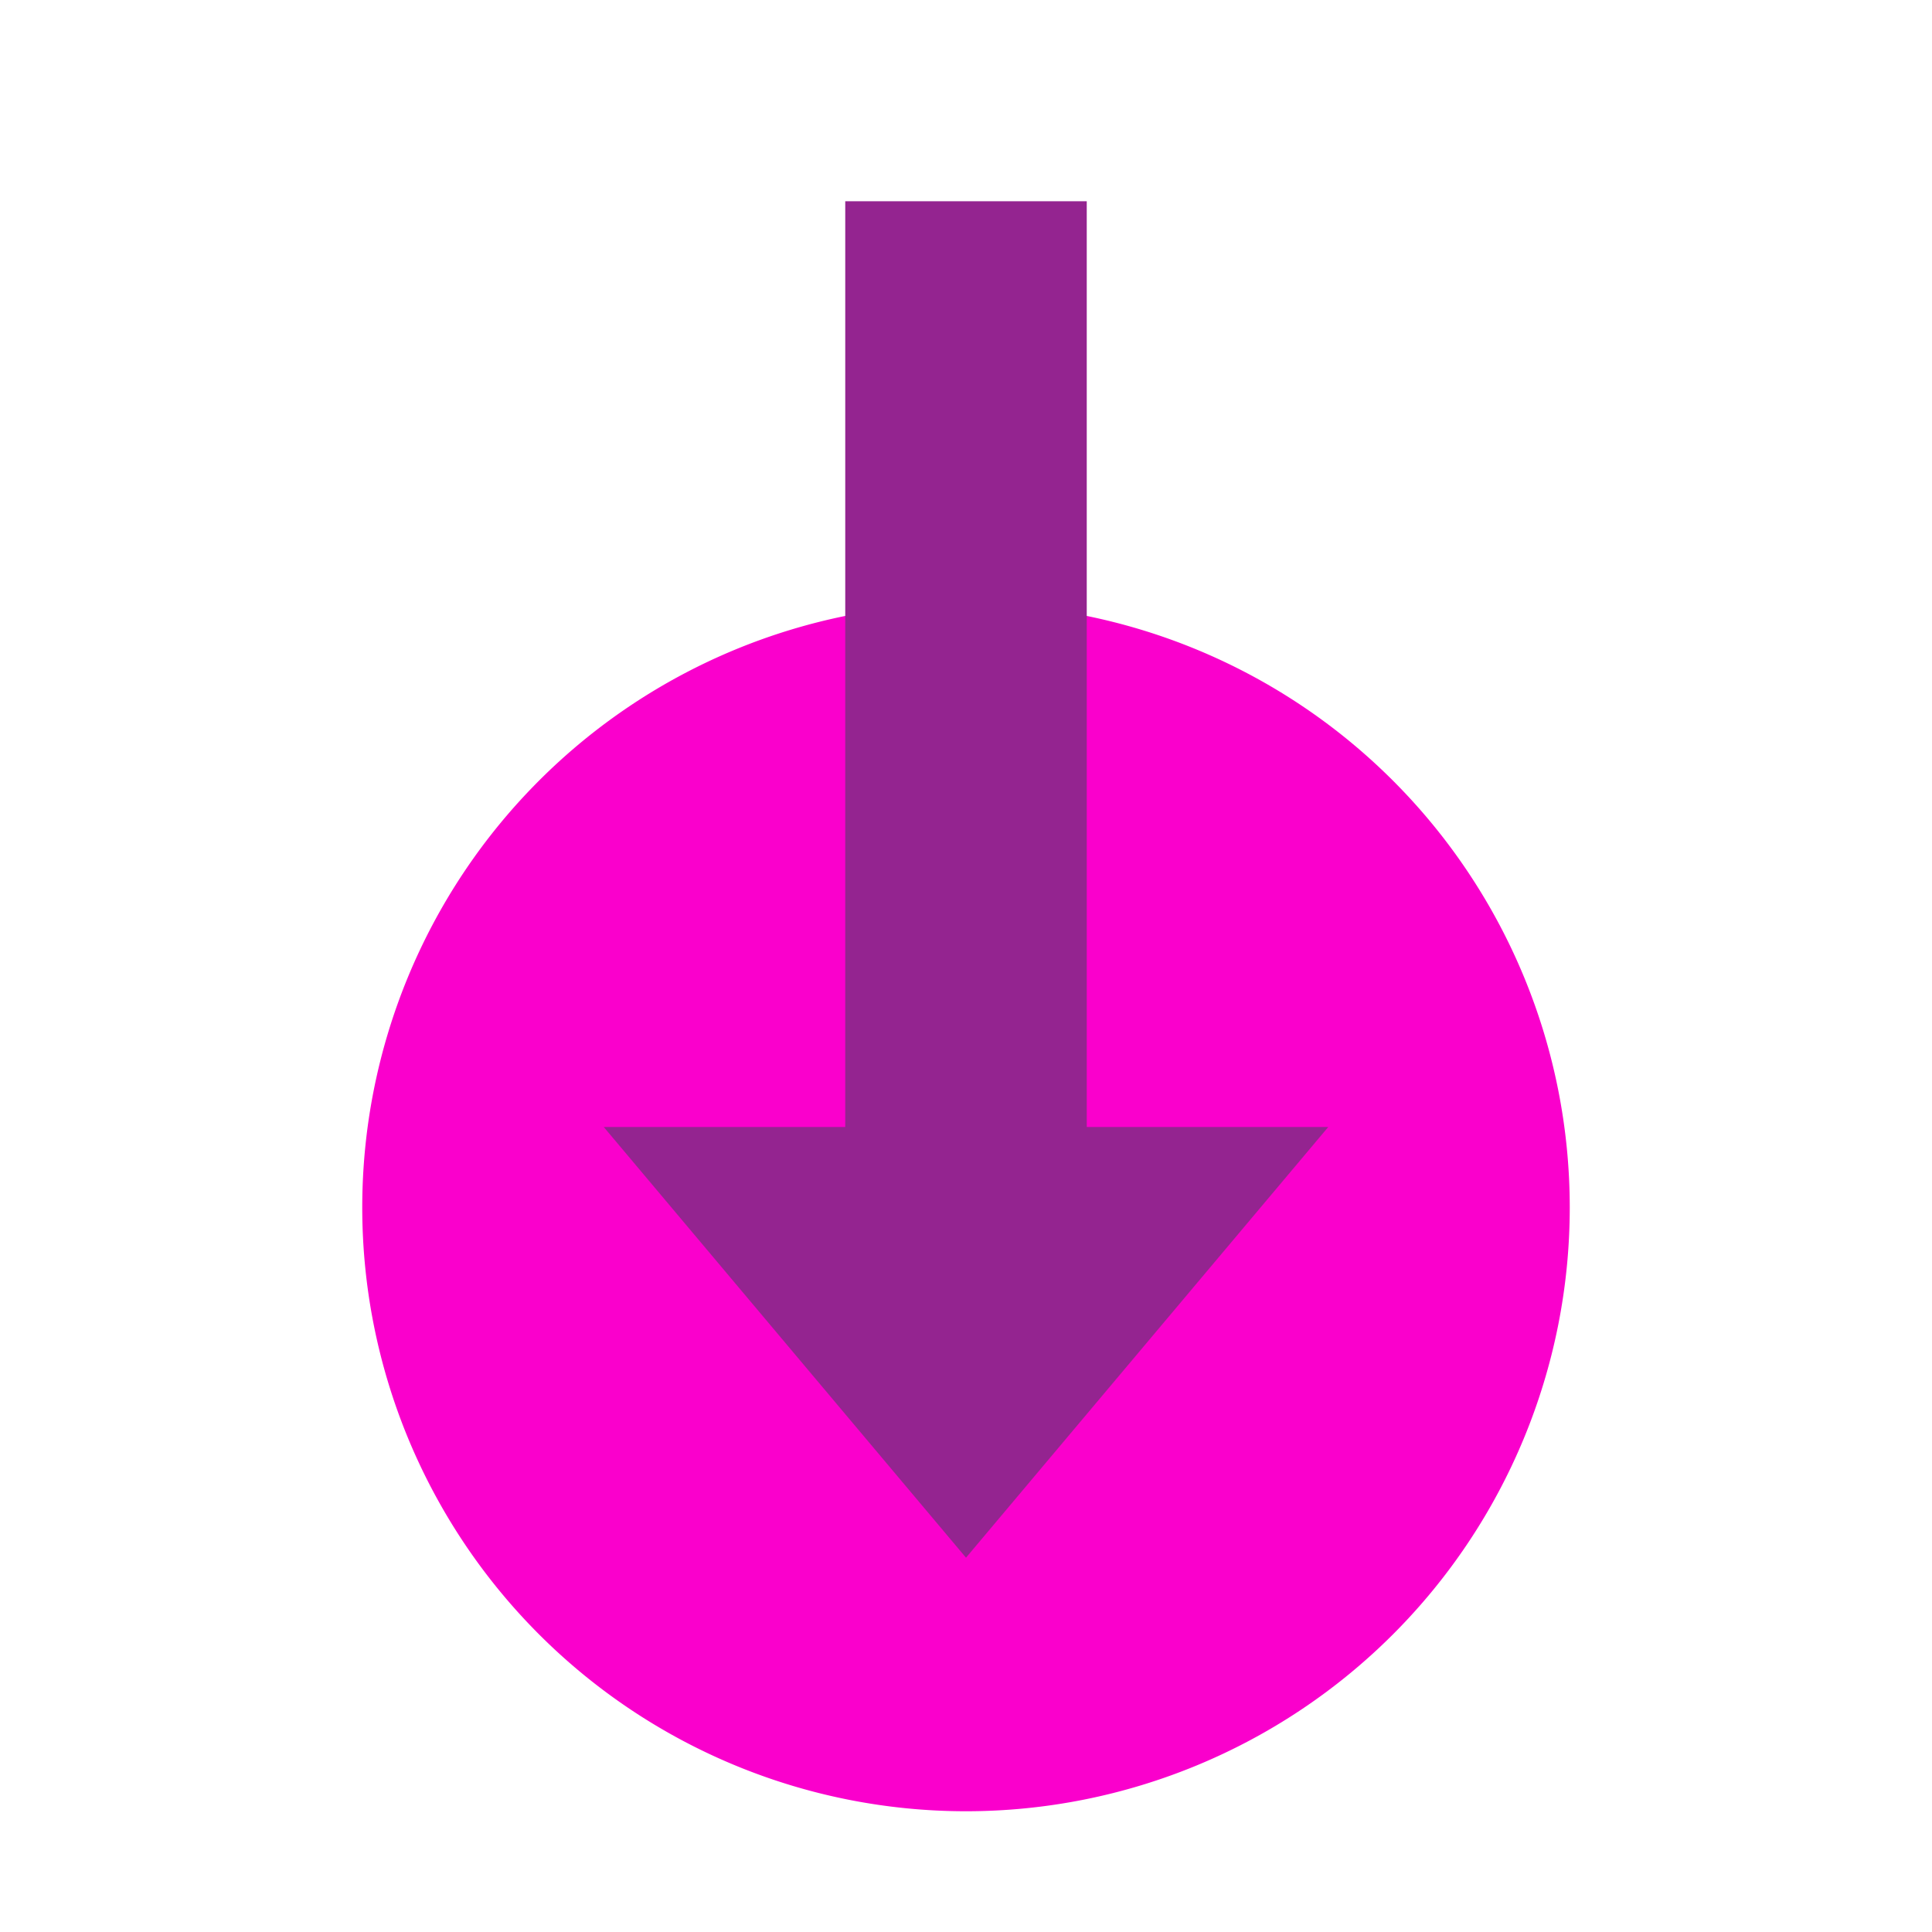 <!DOCTYPE svg PUBLIC "-//W3C//DTD SVG 1.1//EN" "http://www.w3.org/Graphics/SVG/1.1/DTD/svg11.dtd">
<!-- Uploaded to: SVG Repo, www.svgrepo.com, Transformed by: SVG Repo Mixer Tools -->
<svg width="800px" height="800px" viewBox="0 0 1024 1024" class="icon" version="1.1" xmlns="http://www.w3.org/2000/svg" fill="#000000">
<g id="SVGRepo_bgCarrier" stroke-width="0"/>
<g id="SVGRepo_tracerCarrier" stroke-linecap="round" stroke-linejoin="round"/>
<g id="SVGRepo_iconCarrier">
<path d="M512 640m-320 0a320 320 0 1 0 640 0 320 320 0 1 0-640 0Z" fill="#fa00cc"/>
<path d="M512 825.6L320 597.333h384z" fill="#942490"/>
<path d="M448 106.667h128v554.667h-128z" fill="#942490"/>
</g>
</svg>